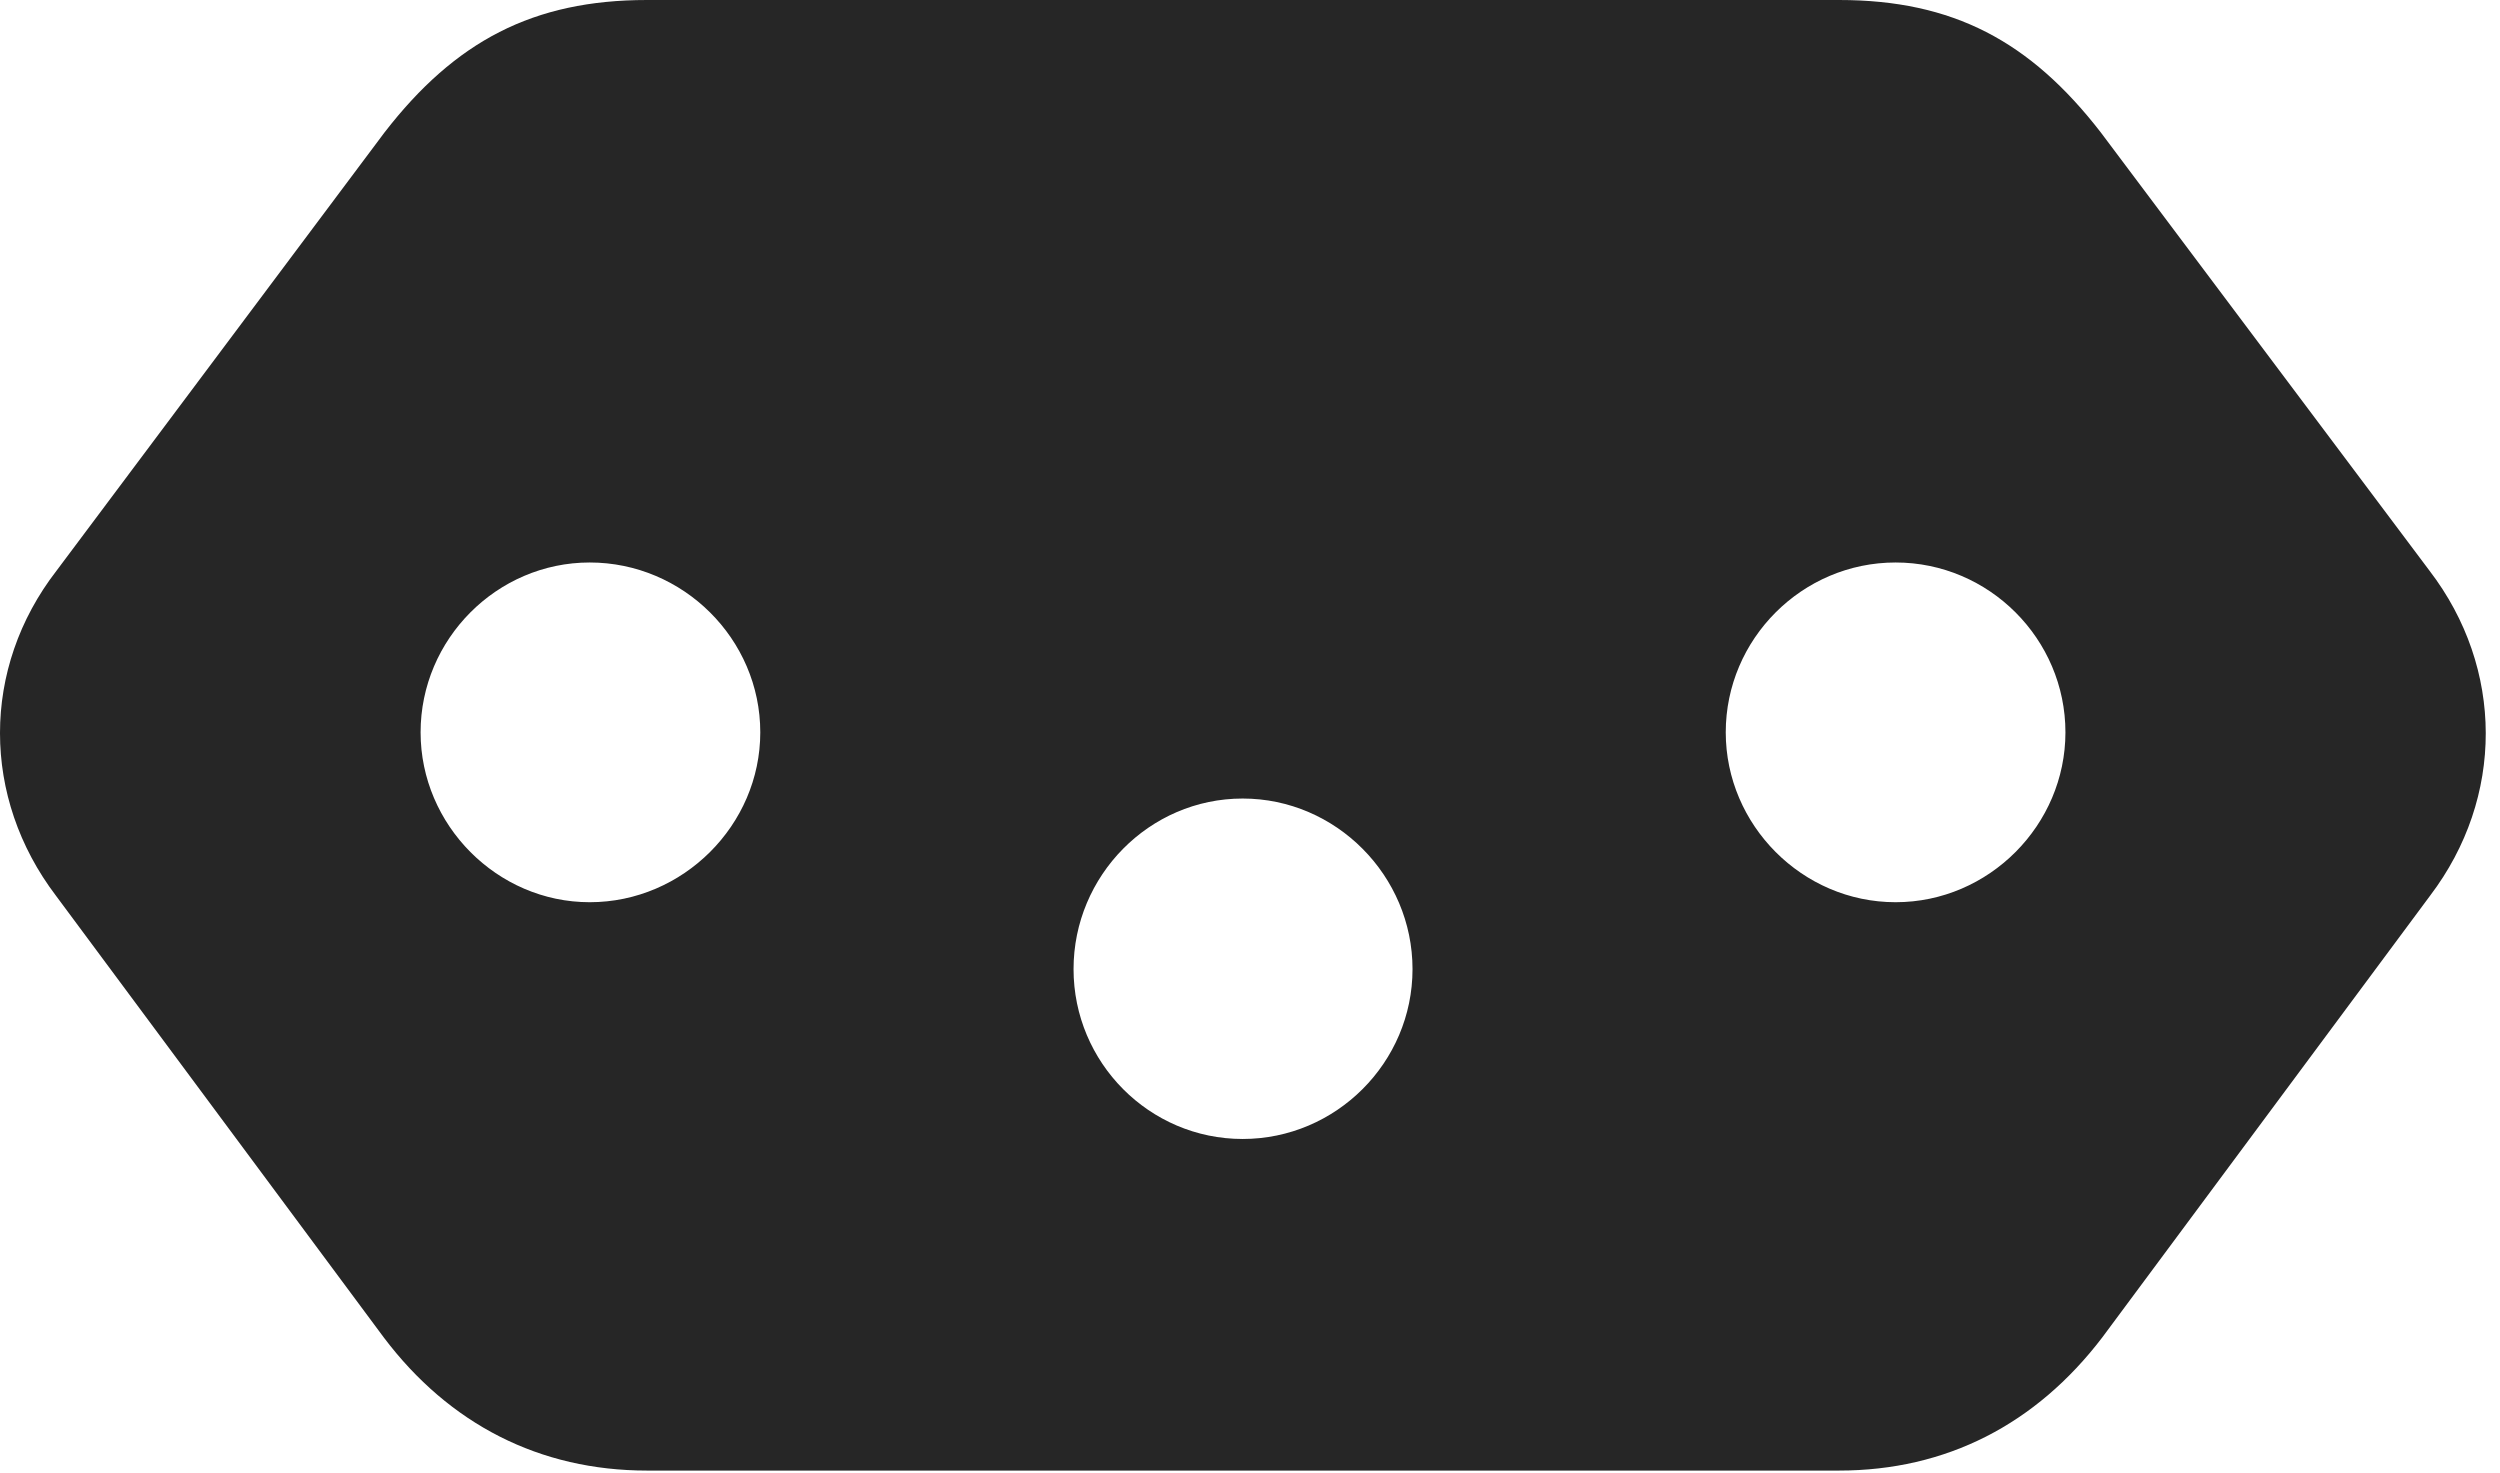 <?xml version="1.0" encoding="UTF-8"?>
<!--Generator: Apple Native CoreSVG 326-->
<!DOCTYPE svg
PUBLIC "-//W3C//DTD SVG 1.1//EN"
       "http://www.w3.org/Graphics/SVG/1.1/DTD/svg11.dtd">
<svg version="1.1" xmlns="http://www.w3.org/2000/svg" xmlns:xlink="http://www.w3.org/1999/xlink" viewBox="0 0 66.406 39.121">
 <g>
  <rect height="39.121" opacity="0" width="66.406" x="0" y="0"/>
  <path d="M55.801 3.516L64.531 15.156C66.523 17.754 66.523 21.191 64.551 23.789L55.84 35.527C54.082 37.832 51.699 39.062 48.848 39.062L17.188 39.062C14.336 39.062 11.934 37.832 10.195 35.527L1.484 23.789C-0.488 21.191-0.508 17.754 1.504 15.156L10.215 3.516C12.09 1.094 14.16 0 17.188 0L48.848 0C51.875 0 53.926 1.094 55.801 3.516ZM28.516 25.742C28.516 28.223 30.527 30.254 33.008 30.254C35.488 30.254 37.52 28.223 37.52 25.742C37.52 23.262 35.488 21.211 33.008 21.211C30.527 21.211 28.516 23.262 28.516 25.742ZM11.172 19.453C11.172 21.914 13.203 23.965 15.664 23.965C18.145 23.965 20.195 21.914 20.195 19.453C20.195 16.973 18.145 14.941 15.664 14.941C13.203 14.941 11.172 16.973 11.172 19.453ZM45.84 19.453C45.84 21.914 47.871 23.965 50.352 23.965C52.832 23.965 54.863 21.914 54.863 19.453C54.863 16.973 52.832 14.941 50.352 14.941C47.871 14.941 45.84 16.973 45.84 19.453Z" fill="black" fill-opacity="0.85"/>
 </g>
</svg>
